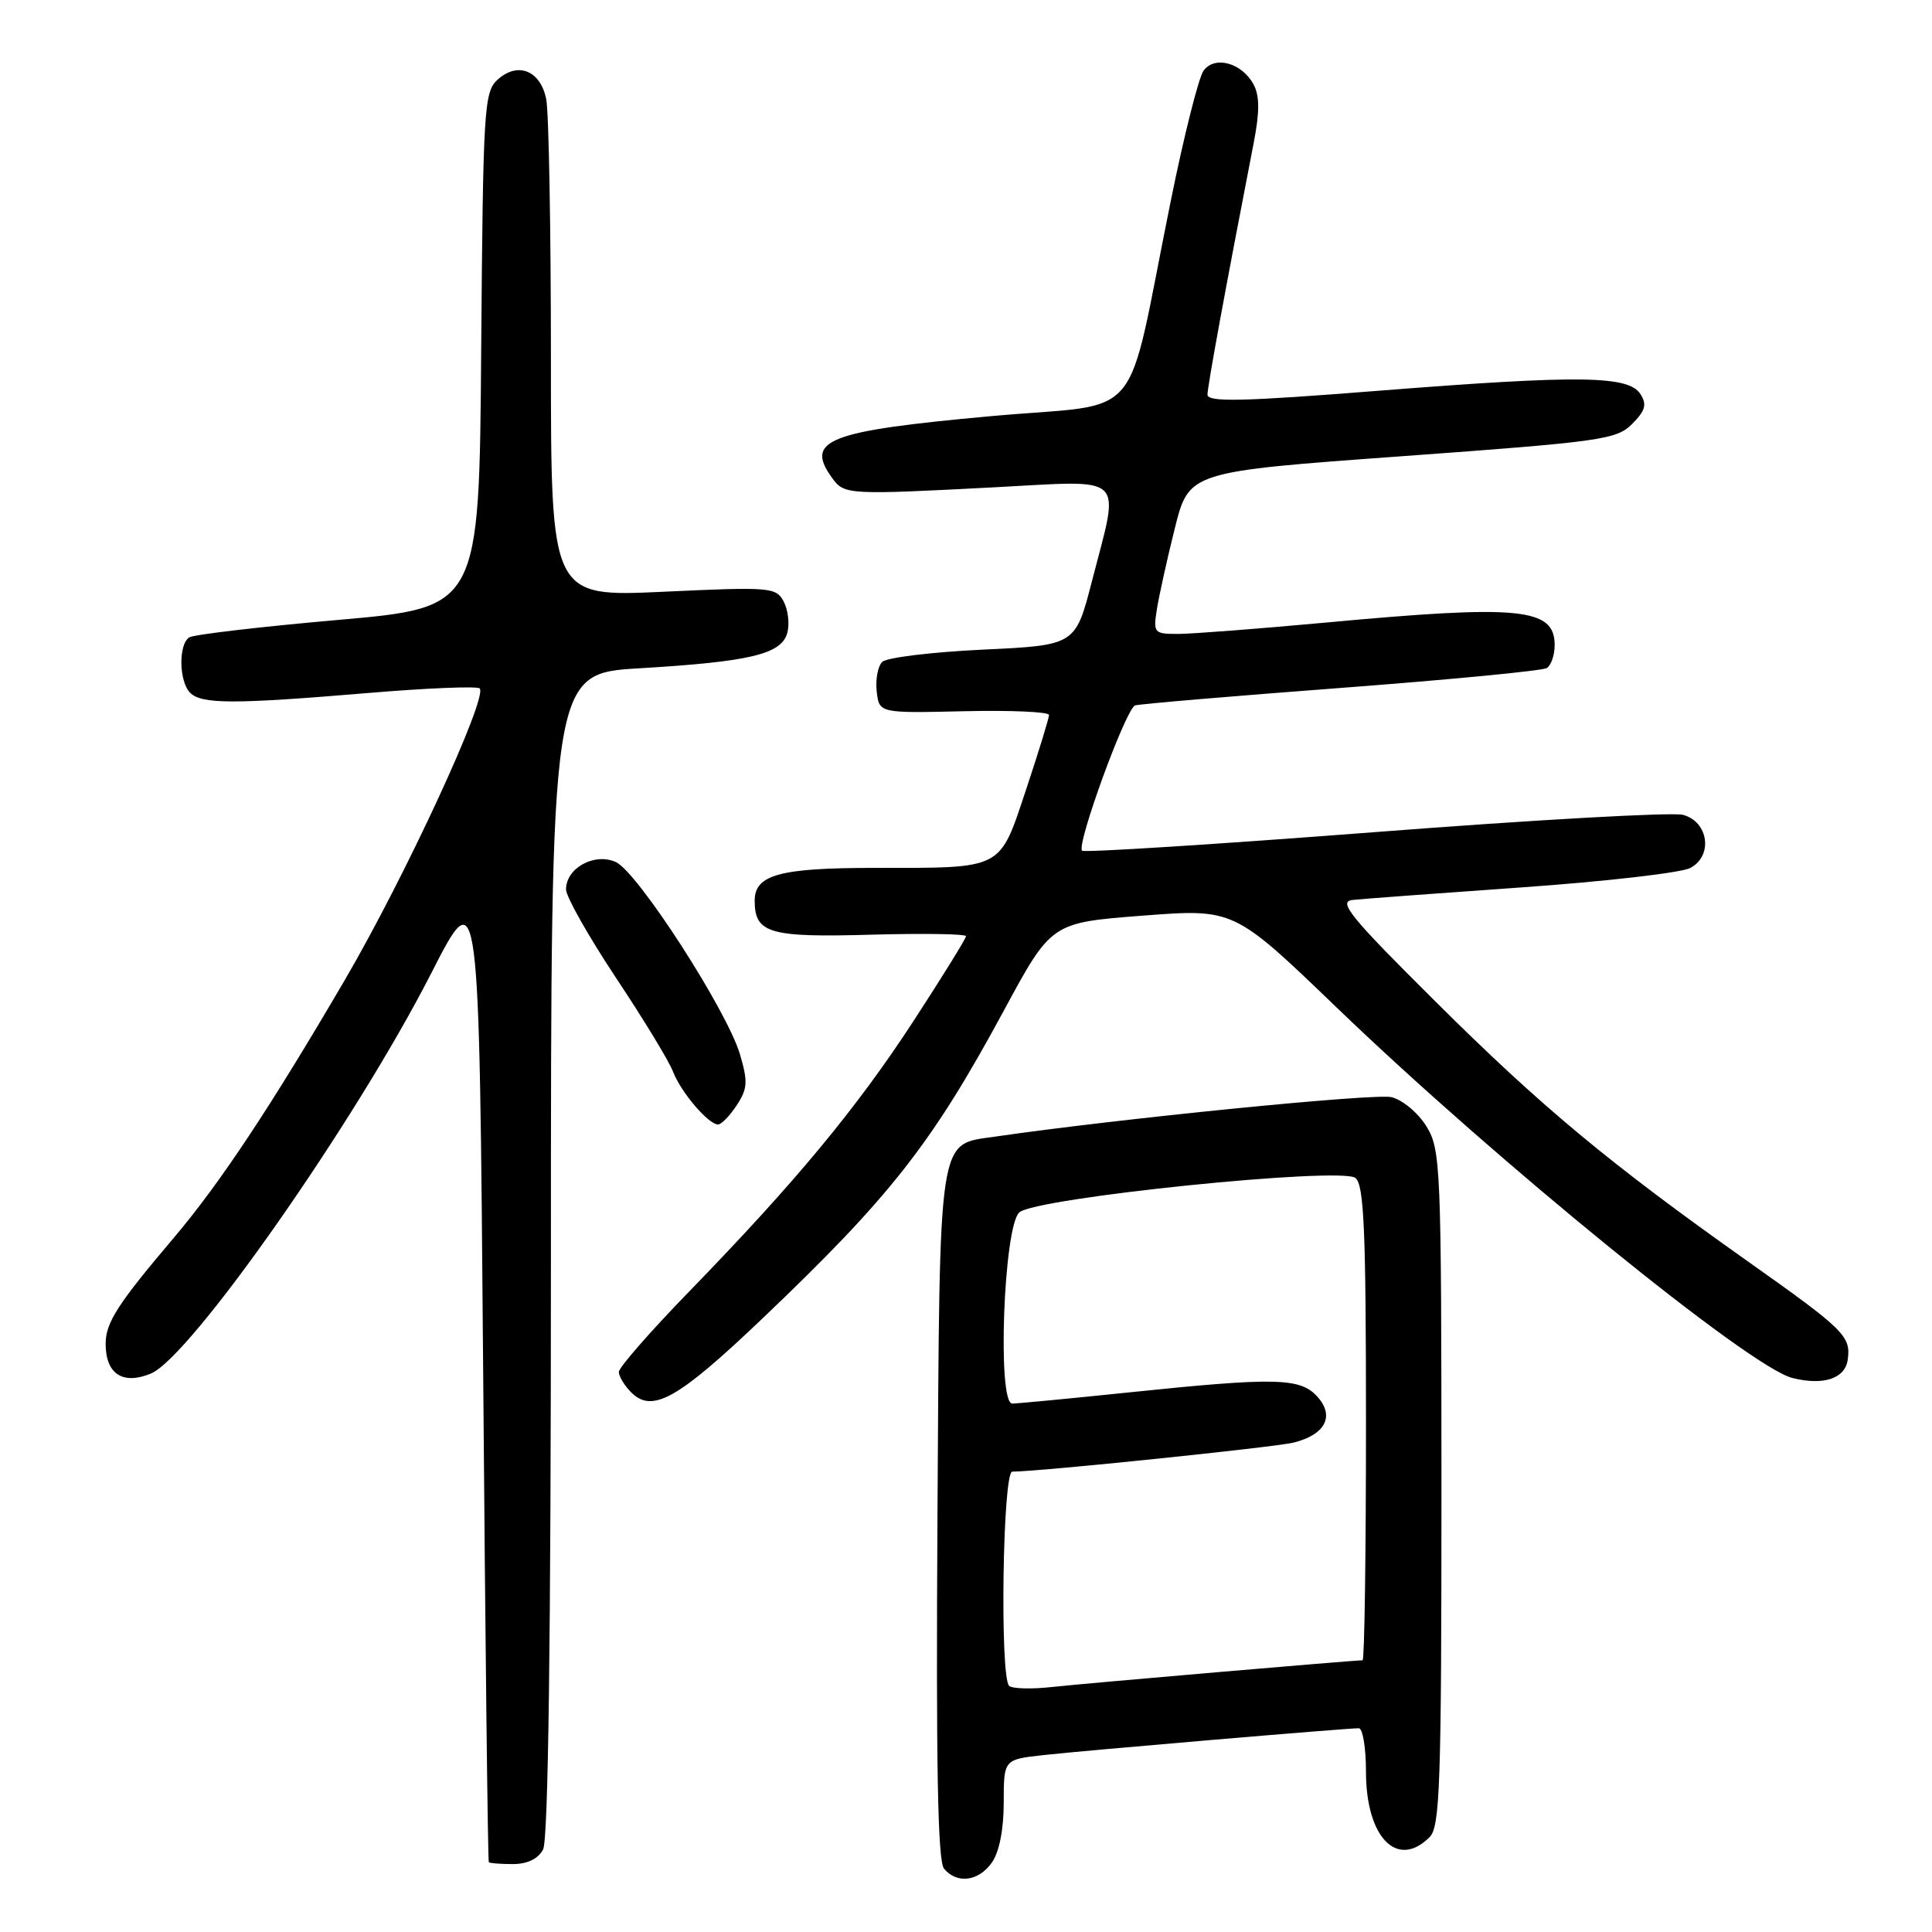 <?xml version="1.0" encoding="UTF-8" standalone="no"?>
<!DOCTYPE svg PUBLIC "-//W3C//DTD SVG 1.1//EN" "http://www.w3.org/Graphics/SVG/1.1/DTD/svg11.dtd" >
<svg xmlns="http://www.w3.org/2000/svg" xmlns:xlink="http://www.w3.org/1999/xlink" version="1.1" viewBox="0 0 256 256">
 <g >
 <path fill="currentColor"
d=" M 131.44 246.78 C 132.41 245.40 133.00 242.39 133.00 238.85 C 133.00 233.14 133.00 233.14 138.25 232.56 C 143.70 231.95 178.38 229.00 180.05 229.00 C 180.57 229.00 181.00 231.60 181.00 234.78 C 181.00 243.47 185.14 247.72 189.43 243.43 C 190.81 242.05 191.00 236.47 191.00 197.18 C 190.99 154.53 190.90 152.35 189.03 149.28 C 187.94 147.49 185.87 145.75 184.39 145.38 C 182.25 144.84 148.20 148.23 131.84 150.61 C 124.23 151.72 124.53 149.70 124.22 200.72 C 124.02 233.95 124.25 246.60 125.09 247.61 C 126.80 249.67 129.68 249.30 131.44 246.78 Z  M 71.96 245.07 C 72.65 243.78 73.00 217.31 73.00 166.19 C 73.00 89.24 73.00 89.24 84.75 88.55 C 99.43 87.68 103.59 86.68 104.33 83.83 C 104.64 82.65 104.42 80.79 103.84 79.70 C 102.83 77.81 102.08 77.75 87.89 78.41 C 73.00 79.10 73.00 79.10 73.00 47.68 C 73.00 30.39 72.72 14.86 72.38 13.15 C 71.62 9.34 68.62 8.13 65.94 10.55 C 64.14 12.19 64.01 14.24 63.76 46.39 C 63.50 80.50 63.50 80.50 44.84 82.14 C 34.57 83.04 25.68 84.08 25.09 84.45 C 23.63 85.35 23.70 90.30 25.20 91.80 C 26.72 93.32 30.99 93.32 48.73 91.83 C 56.56 91.17 63.23 90.90 63.56 91.22 C 64.69 92.36 53.66 116.22 45.72 129.80 C 35.91 146.59 29.14 156.80 23.10 163.93 C 15.57 172.81 14.00 175.25 14.00 178.07 C 14.00 182.06 16.27 183.55 20.00 182.00 C 25.25 179.82 47.06 148.68 57.12 129.00 C 63.50 116.50 63.50 116.50 64.02 181.50 C 64.30 217.25 64.64 246.61 64.77 246.75 C 64.90 246.89 66.33 247.00 67.96 247.00 C 69.87 247.00 71.30 246.31 71.96 245.07 Z  M 100.93 174.80 C 118.01 158.53 123.47 151.57 133.03 133.88 C 139.31 122.26 139.31 122.26 151.40 121.33 C 163.50 120.40 163.50 120.40 177.06 133.45 C 198.34 153.93 231.84 181.17 237.50 182.59 C 241.60 183.62 244.47 182.68 244.83 180.19 C 245.27 177.05 244.45 176.24 231.67 167.19 C 213.28 154.18 204.19 146.62 190.21 132.71 C 178.92 121.50 177.26 119.46 179.21 119.25 C 180.47 119.11 190.57 118.36 201.67 117.58 C 212.76 116.80 222.80 115.64 223.98 115.01 C 227.02 113.39 226.39 108.87 223.00 107.97 C 221.62 107.60 203.26 108.63 182.19 110.26 C 161.12 111.88 143.65 112.99 143.38 112.72 C 142.60 111.93 149.20 93.85 150.41 93.47 C 151.01 93.28 163.30 92.24 177.71 91.15 C 192.13 90.06 204.39 88.88 204.96 88.52 C 205.53 88.17 206.00 86.80 206.00 85.48 C 206.00 80.55 201.44 80.10 175.50 82.51 C 166.70 83.32 157.99 83.99 156.14 84.00 C 152.91 84.00 152.80 83.87 153.29 80.75 C 153.57 78.96 154.64 74.12 155.67 70.00 C 157.55 62.50 157.55 62.50 185.80 60.45 C 212.18 58.53 214.20 58.25 216.26 56.18 C 218.01 54.43 218.25 53.61 217.38 52.24 C 215.83 49.76 209.43 49.67 182.75 51.77 C 164.57 53.21 160.00 53.31 160.00 52.29 C 160.00 51.19 162.33 38.47 166.13 18.89 C 166.92 14.81 166.91 12.71 166.11 11.20 C 164.57 8.33 160.97 7.33 159.48 9.36 C 158.83 10.25 156.86 18.06 155.11 26.74 C 148.99 56.90 152.03 53.26 131.34 55.14 C 109.57 57.12 106.57 58.30 110.31 63.40 C 111.88 65.55 112.45 65.58 131.75 64.57 C 149.52 63.64 148.41 62.57 144.69 77.00 C 142.50 85.50 142.50 85.50 130.22 86.08 C 123.47 86.40 117.47 87.13 116.89 87.71 C 116.32 88.28 115.99 90.05 116.17 91.63 C 116.50 94.50 116.50 94.50 127.75 94.24 C 133.94 94.10 139.00 94.32 139.00 94.74 C 139.00 95.15 137.63 99.61 135.96 104.63 C 132.38 115.35 133.07 115.00 115.94 115.00 C 103.31 115.00 100.00 115.90 100.00 119.35 C 100.00 123.67 101.95 124.24 115.48 123.85 C 122.37 123.66 128.00 123.75 128.00 124.05 C 128.00 124.36 124.91 129.35 121.13 135.16 C 113.54 146.82 105.42 156.62 91.34 171.11 C 86.20 176.40 82.00 181.20 82.00 181.79 C 82.00 182.38 82.74 183.60 83.64 184.50 C 86.43 187.29 89.80 185.40 100.93 174.80 Z  M 97.62 146.45 C 99.06 144.26 99.12 143.33 98.05 139.70 C 96.32 133.87 84.50 115.55 81.61 114.23 C 78.78 112.94 75.00 115.02 75.00 117.85 C 75.00 118.81 77.98 124.07 81.61 129.55 C 85.25 135.02 88.66 140.62 89.18 142.00 C 90.22 144.72 93.87 149.00 95.15 149.00 C 95.59 149.00 96.70 147.85 97.62 146.45 Z  M 133.71 223.38 C 132.47 222.13 132.86 195.00 134.13 195.00 C 137.64 195.00 168.97 191.76 171.42 191.15 C 175.62 190.09 176.89 187.64 174.55 185.06 C 172.29 182.55 169.06 182.48 149.50 184.51 C 141.80 185.31 134.88 185.97 134.13 185.98 C 132.12 186.01 132.98 162.53 135.06 160.65 C 137.20 158.71 177.76 154.56 179.61 156.09 C 180.74 157.03 181.00 163.04 181.00 188.62 C 181.00 205.88 180.80 220.00 180.55 220.00 C 179.30 220.00 143.81 223.05 139.46 223.53 C 136.69 223.84 134.10 223.77 133.71 223.38 Z "/>
</g>
</svg>